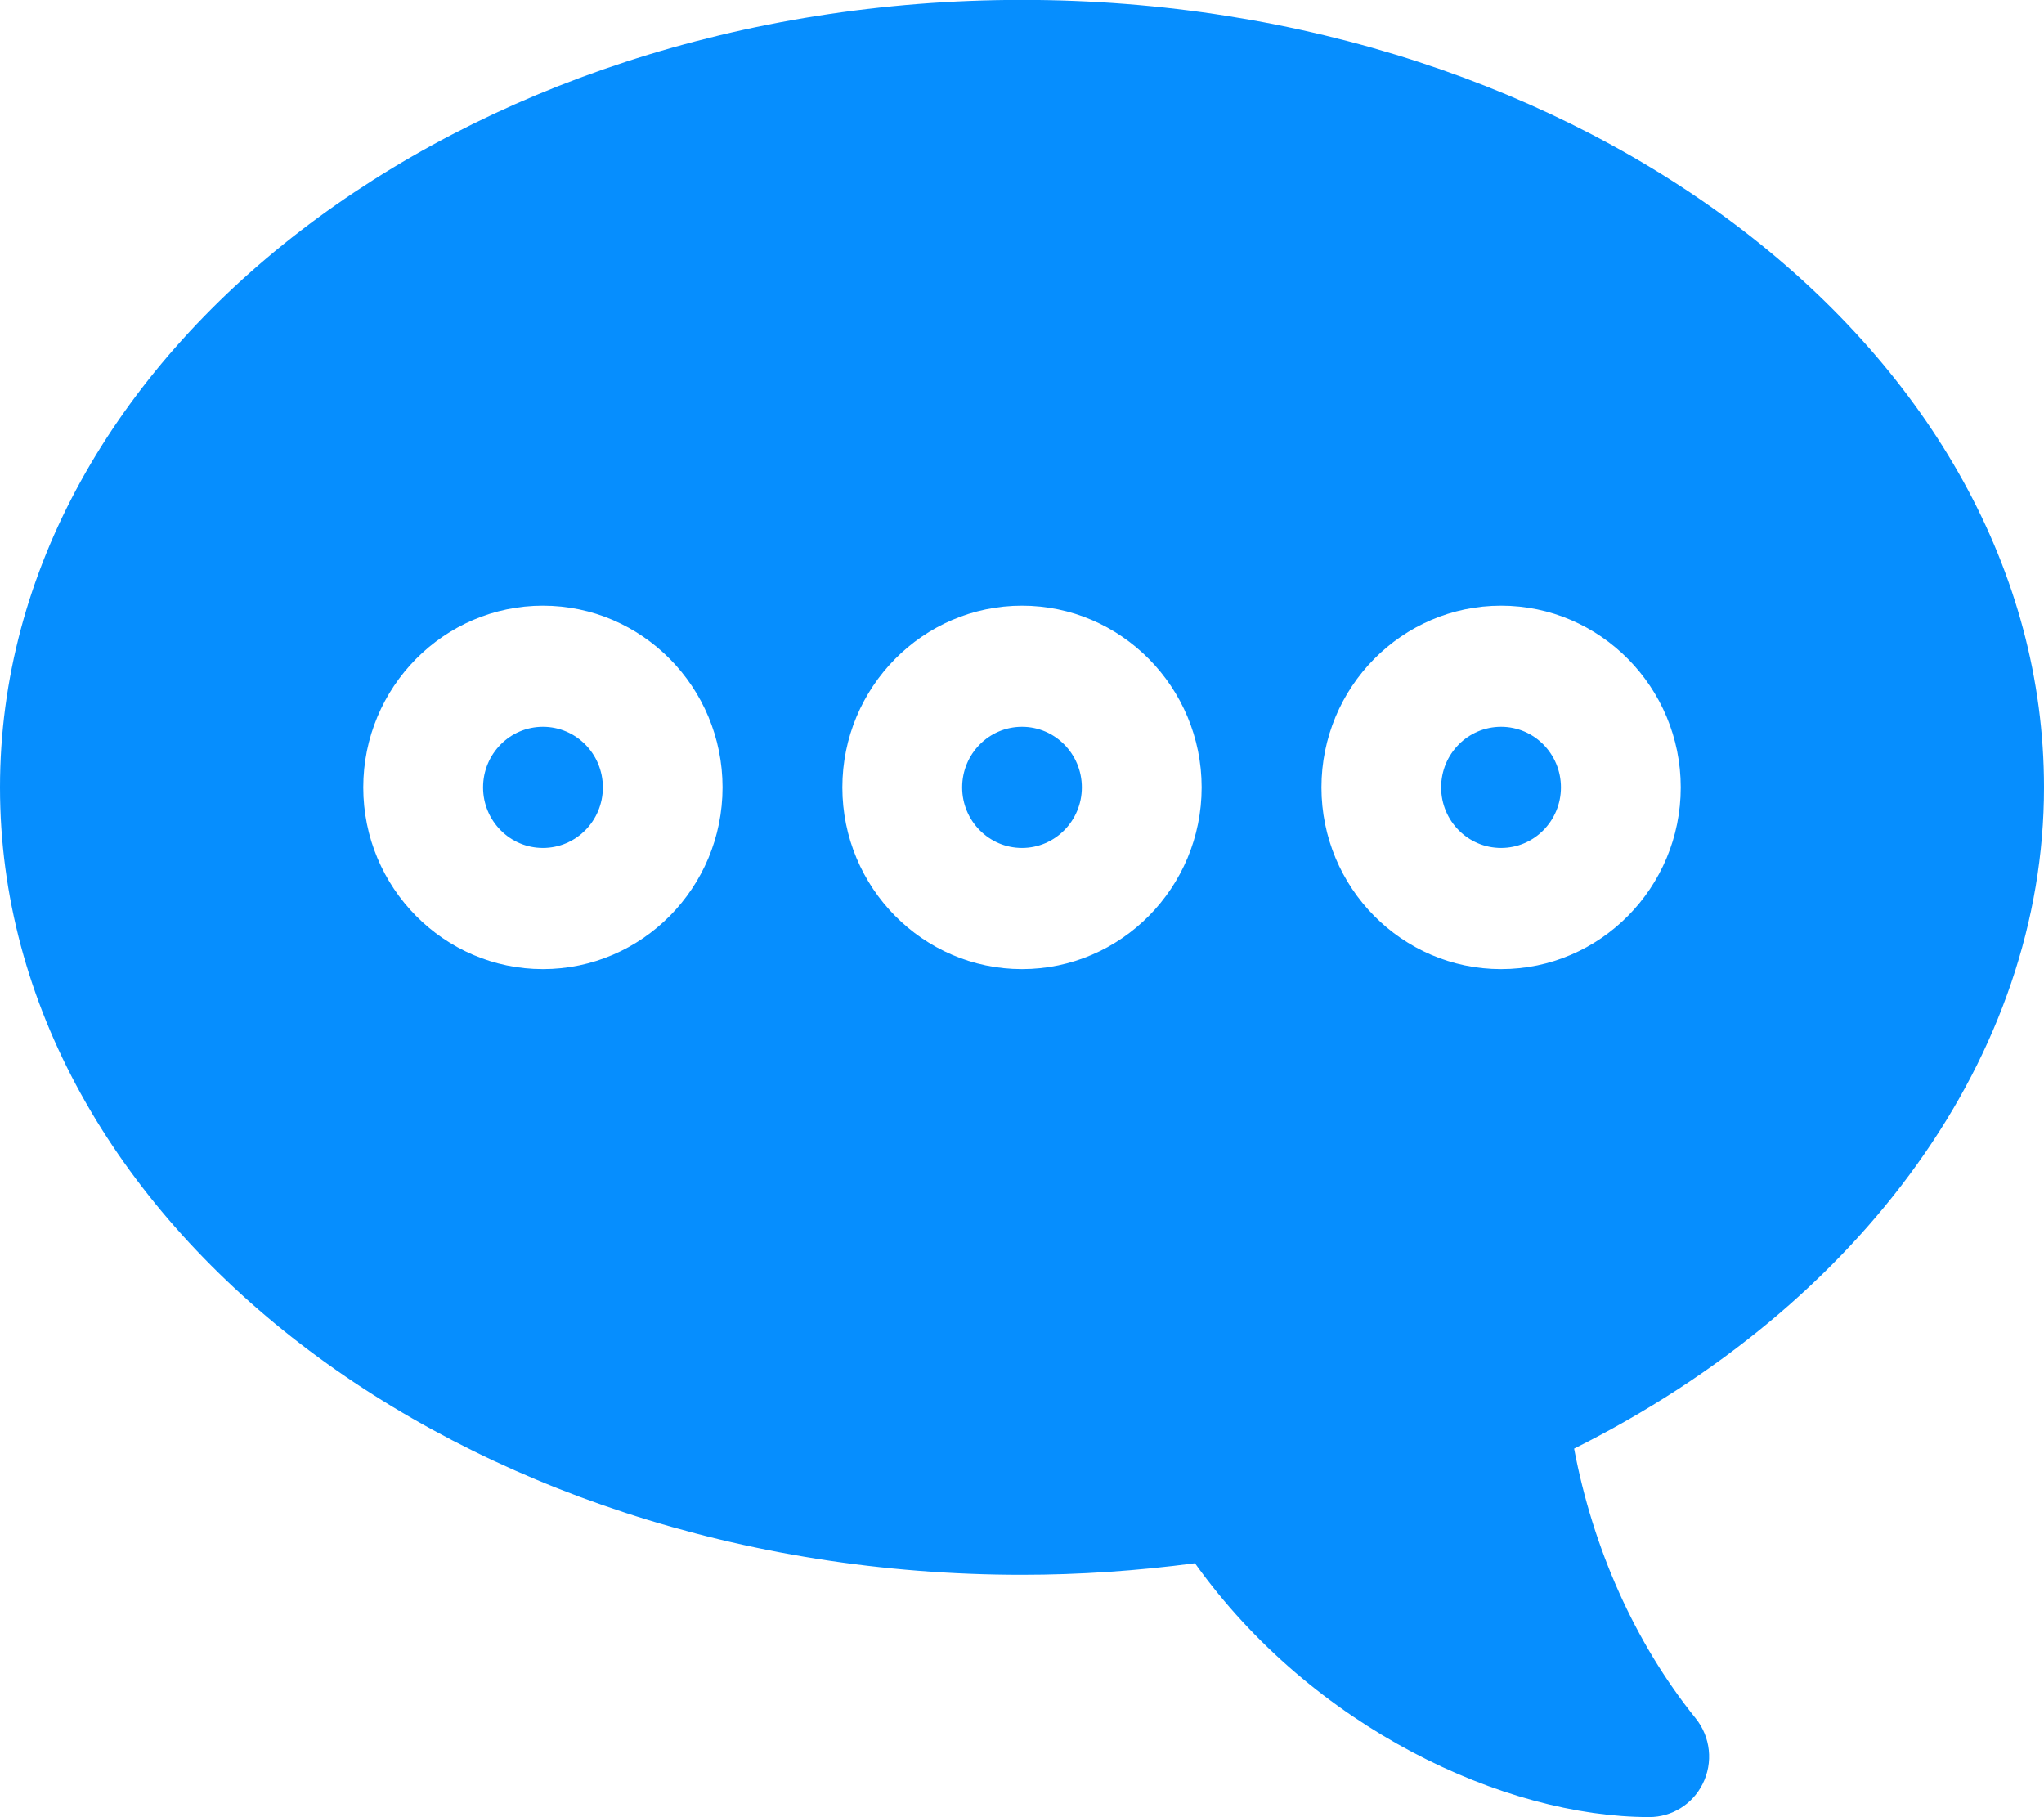 <svg 
 xmlns="http://www.w3.org/2000/svg"
 xmlns:xlink="http://www.w3.org/1999/xlink"
 width="18px" height="16px">
<path fill-rule="evenodd"  fill="rgb(6, 142, 254)"
 d="M13.862,12.755 C14.027,13.628 14.393,14.460 14.932,15.129 C15.064,15.293 15.089,15.520 14.993,15.709 C14.903,15.888 14.721,15.999 14.524,15.999 C13.247,15.999 11.558,15.213 10.523,13.764 C10.015,13.831 9.505,13.866 9.000,13.866 C4.057,13.866 -0.000,10.756 -0.000,6.933 C-0.000,3.110 4.057,-0.001 9.000,-0.001 C13.943,-0.001 18.000,3.110 18.000,6.933 C18.000,9.284 16.403,11.485 13.862,12.755 ZM4.781,5.333 C3.909,5.333 3.199,6.051 3.199,6.933 C3.199,7.815 3.909,8.533 4.781,8.533 C5.654,8.533 6.363,7.815 6.363,6.933 C6.363,6.051 5.654,5.333 4.781,5.333 ZM9.000,5.333 C8.128,5.333 7.418,6.051 7.418,6.933 C7.418,7.815 8.128,8.533 9.000,8.533 C9.872,8.533 10.582,7.815 10.582,6.933 C10.582,6.051 9.872,5.333 9.000,5.333 ZM13.219,5.333 C12.346,5.333 11.637,6.051 11.637,6.933 C11.637,7.815 12.346,8.533 13.219,8.533 C14.091,8.533 14.801,7.815 14.801,6.933 C14.801,6.051 14.091,5.333 13.219,5.333 ZM13.219,7.466 C12.927,7.466 12.691,7.227 12.691,6.933 C12.691,6.638 12.927,6.399 13.219,6.399 C13.510,6.399 13.746,6.638 13.746,6.933 C13.746,7.227 13.510,7.466 13.219,7.466 ZM9.000,7.466 C8.709,7.466 8.473,7.227 8.473,6.933 C8.473,6.638 8.709,6.399 9.000,6.399 C9.291,6.399 9.527,6.638 9.527,6.933 C9.527,7.227 9.291,7.466 9.000,7.466 ZM4.781,7.466 C4.490,7.466 4.254,7.227 4.254,6.933 C4.254,6.638 4.490,6.399 4.781,6.399 C5.073,6.399 5.309,6.638 5.309,6.933 C5.309,7.227 5.073,7.466 4.781,7.466 Z"/>
</svg>